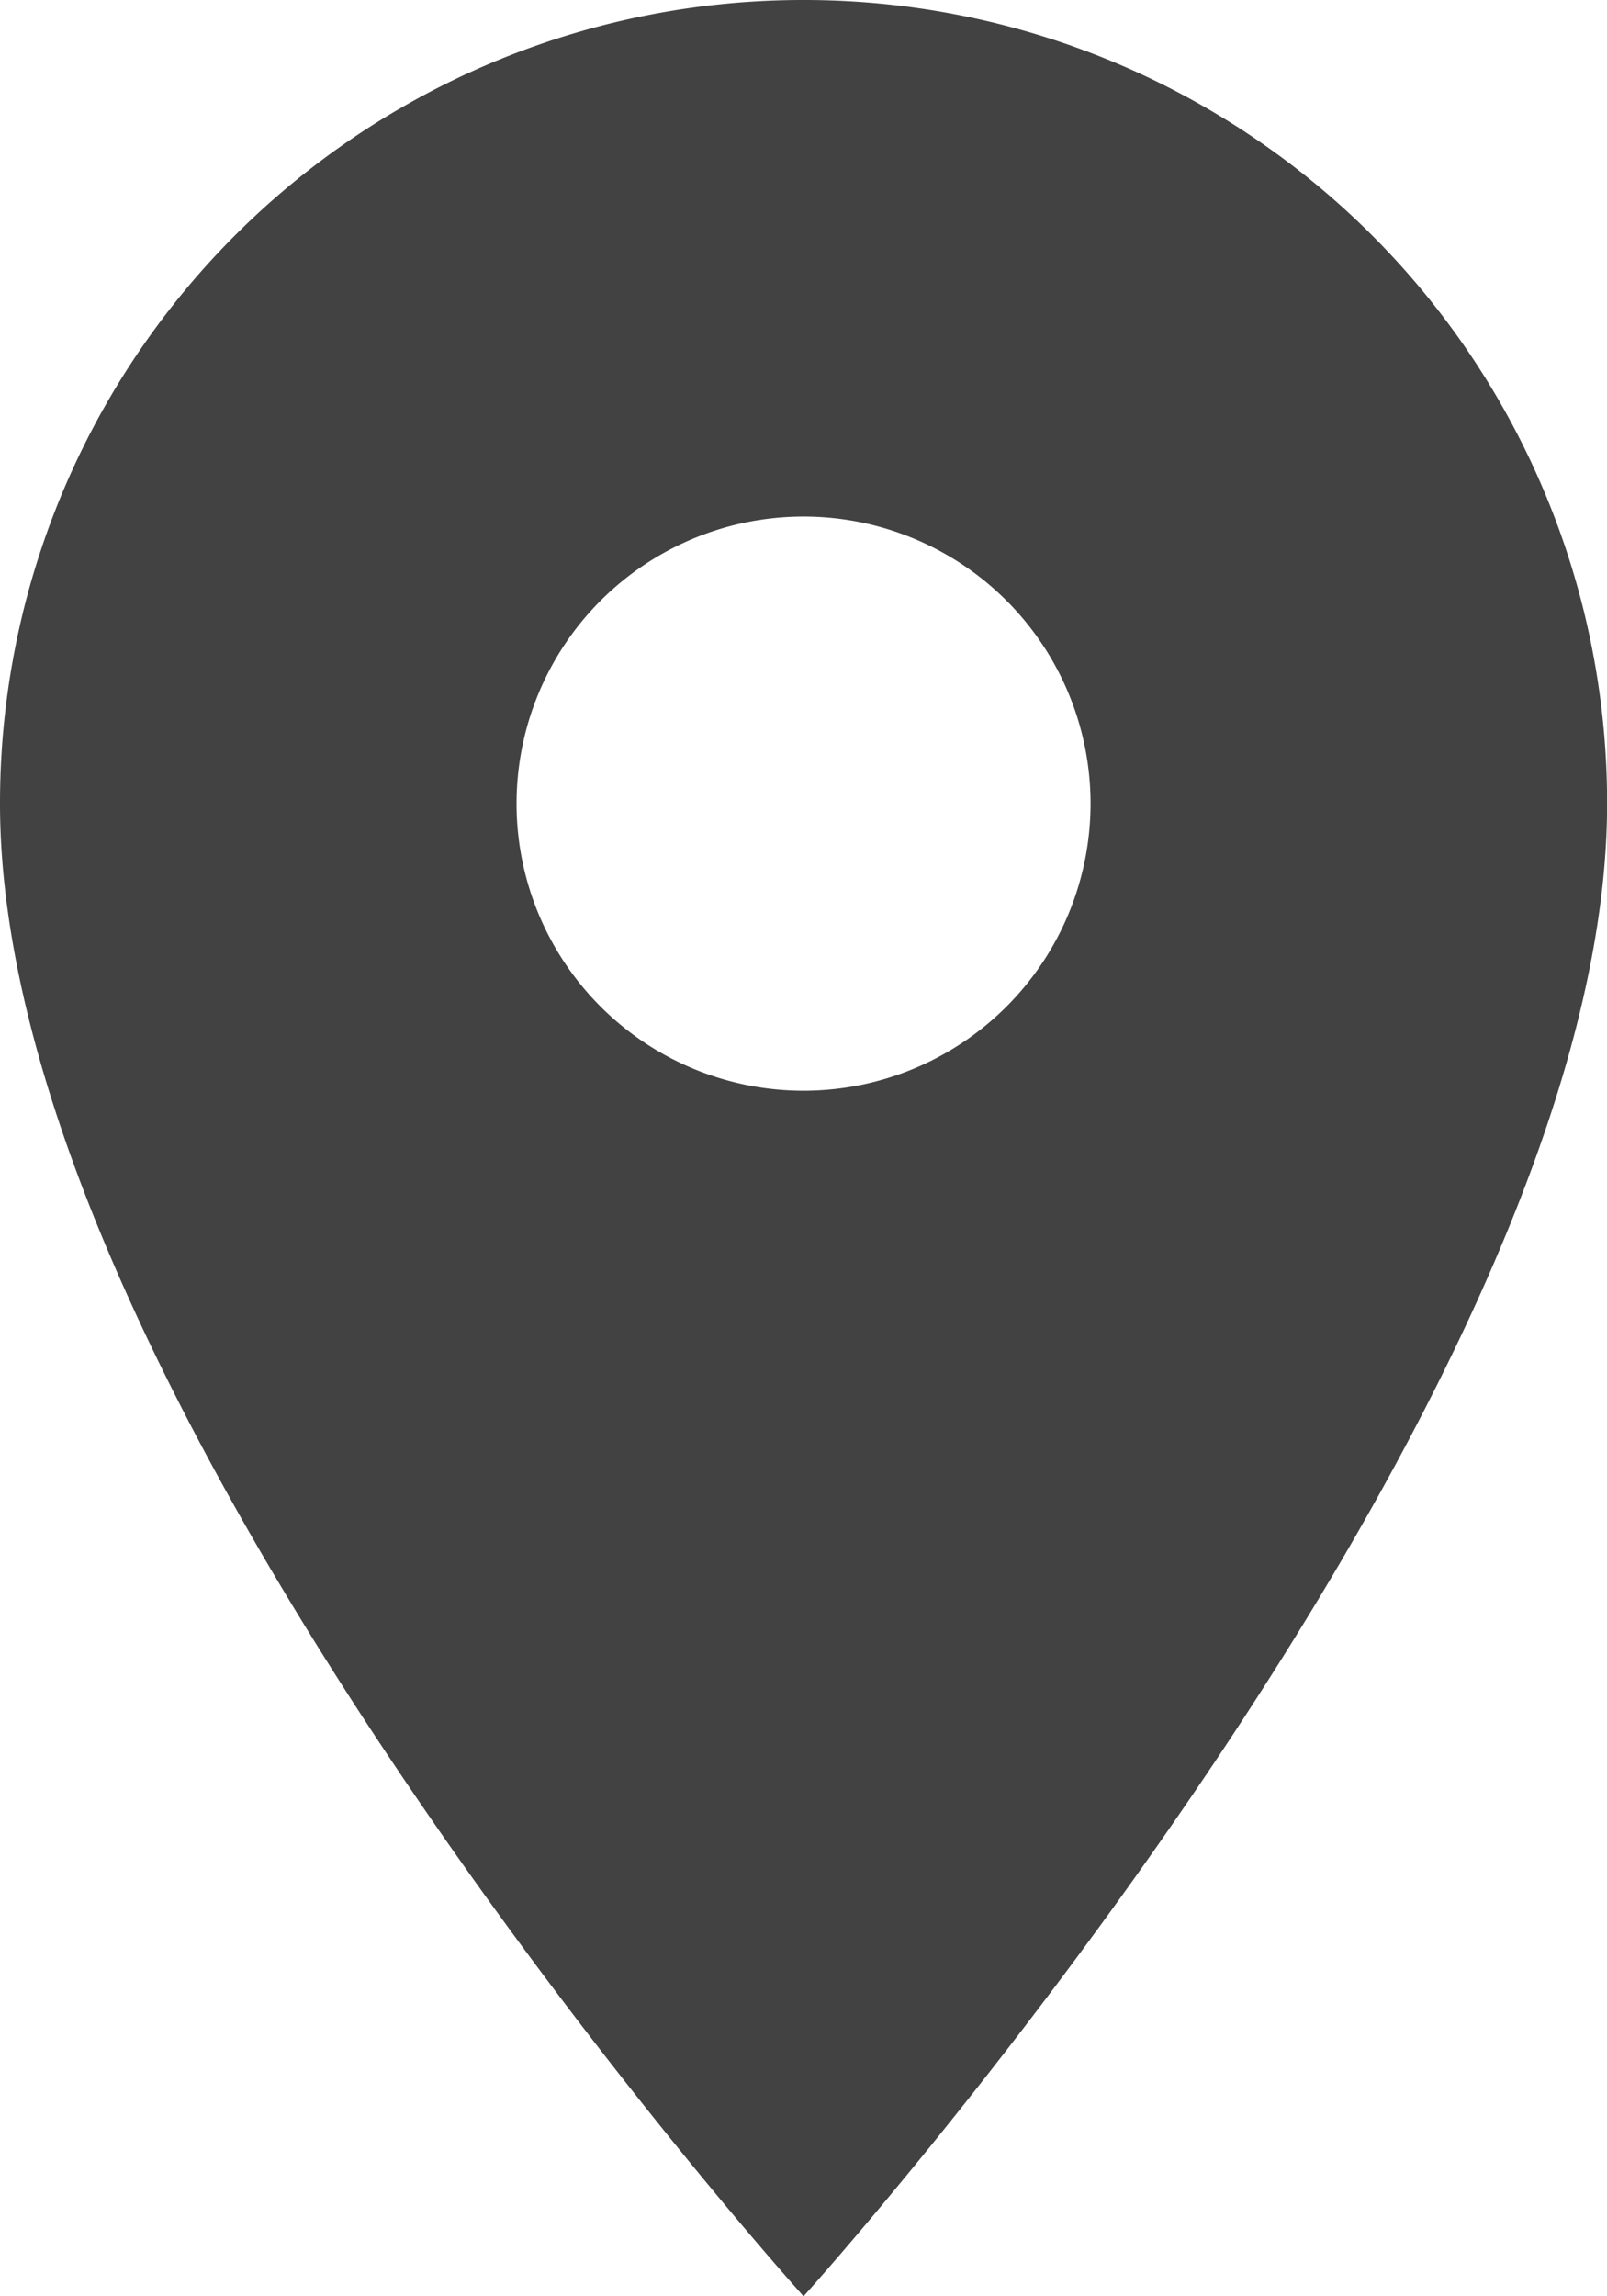 <svg xmlns="http://www.w3.org/2000/svg" width="14.933" height="21.333" viewBox="0 0 14.933 21.333"><defs><style>.a{fill:rgba(0,0,0,0.74);}</style></defs><path class="a" d="M14.967,3A7.461,7.461,0,0,0,7.5,10.467c0,5.6,7.467,13.866,7.467,13.866s7.467-8.267,7.467-13.866A7.461,7.461,0,0,0,14.967,3Zm0,10.133a2.667,2.667,0,1,1,2.667-2.667A2.668,2.668,0,0,1,14.967,13.133Z" transform="translate(-7.5 -3)"/></svg>